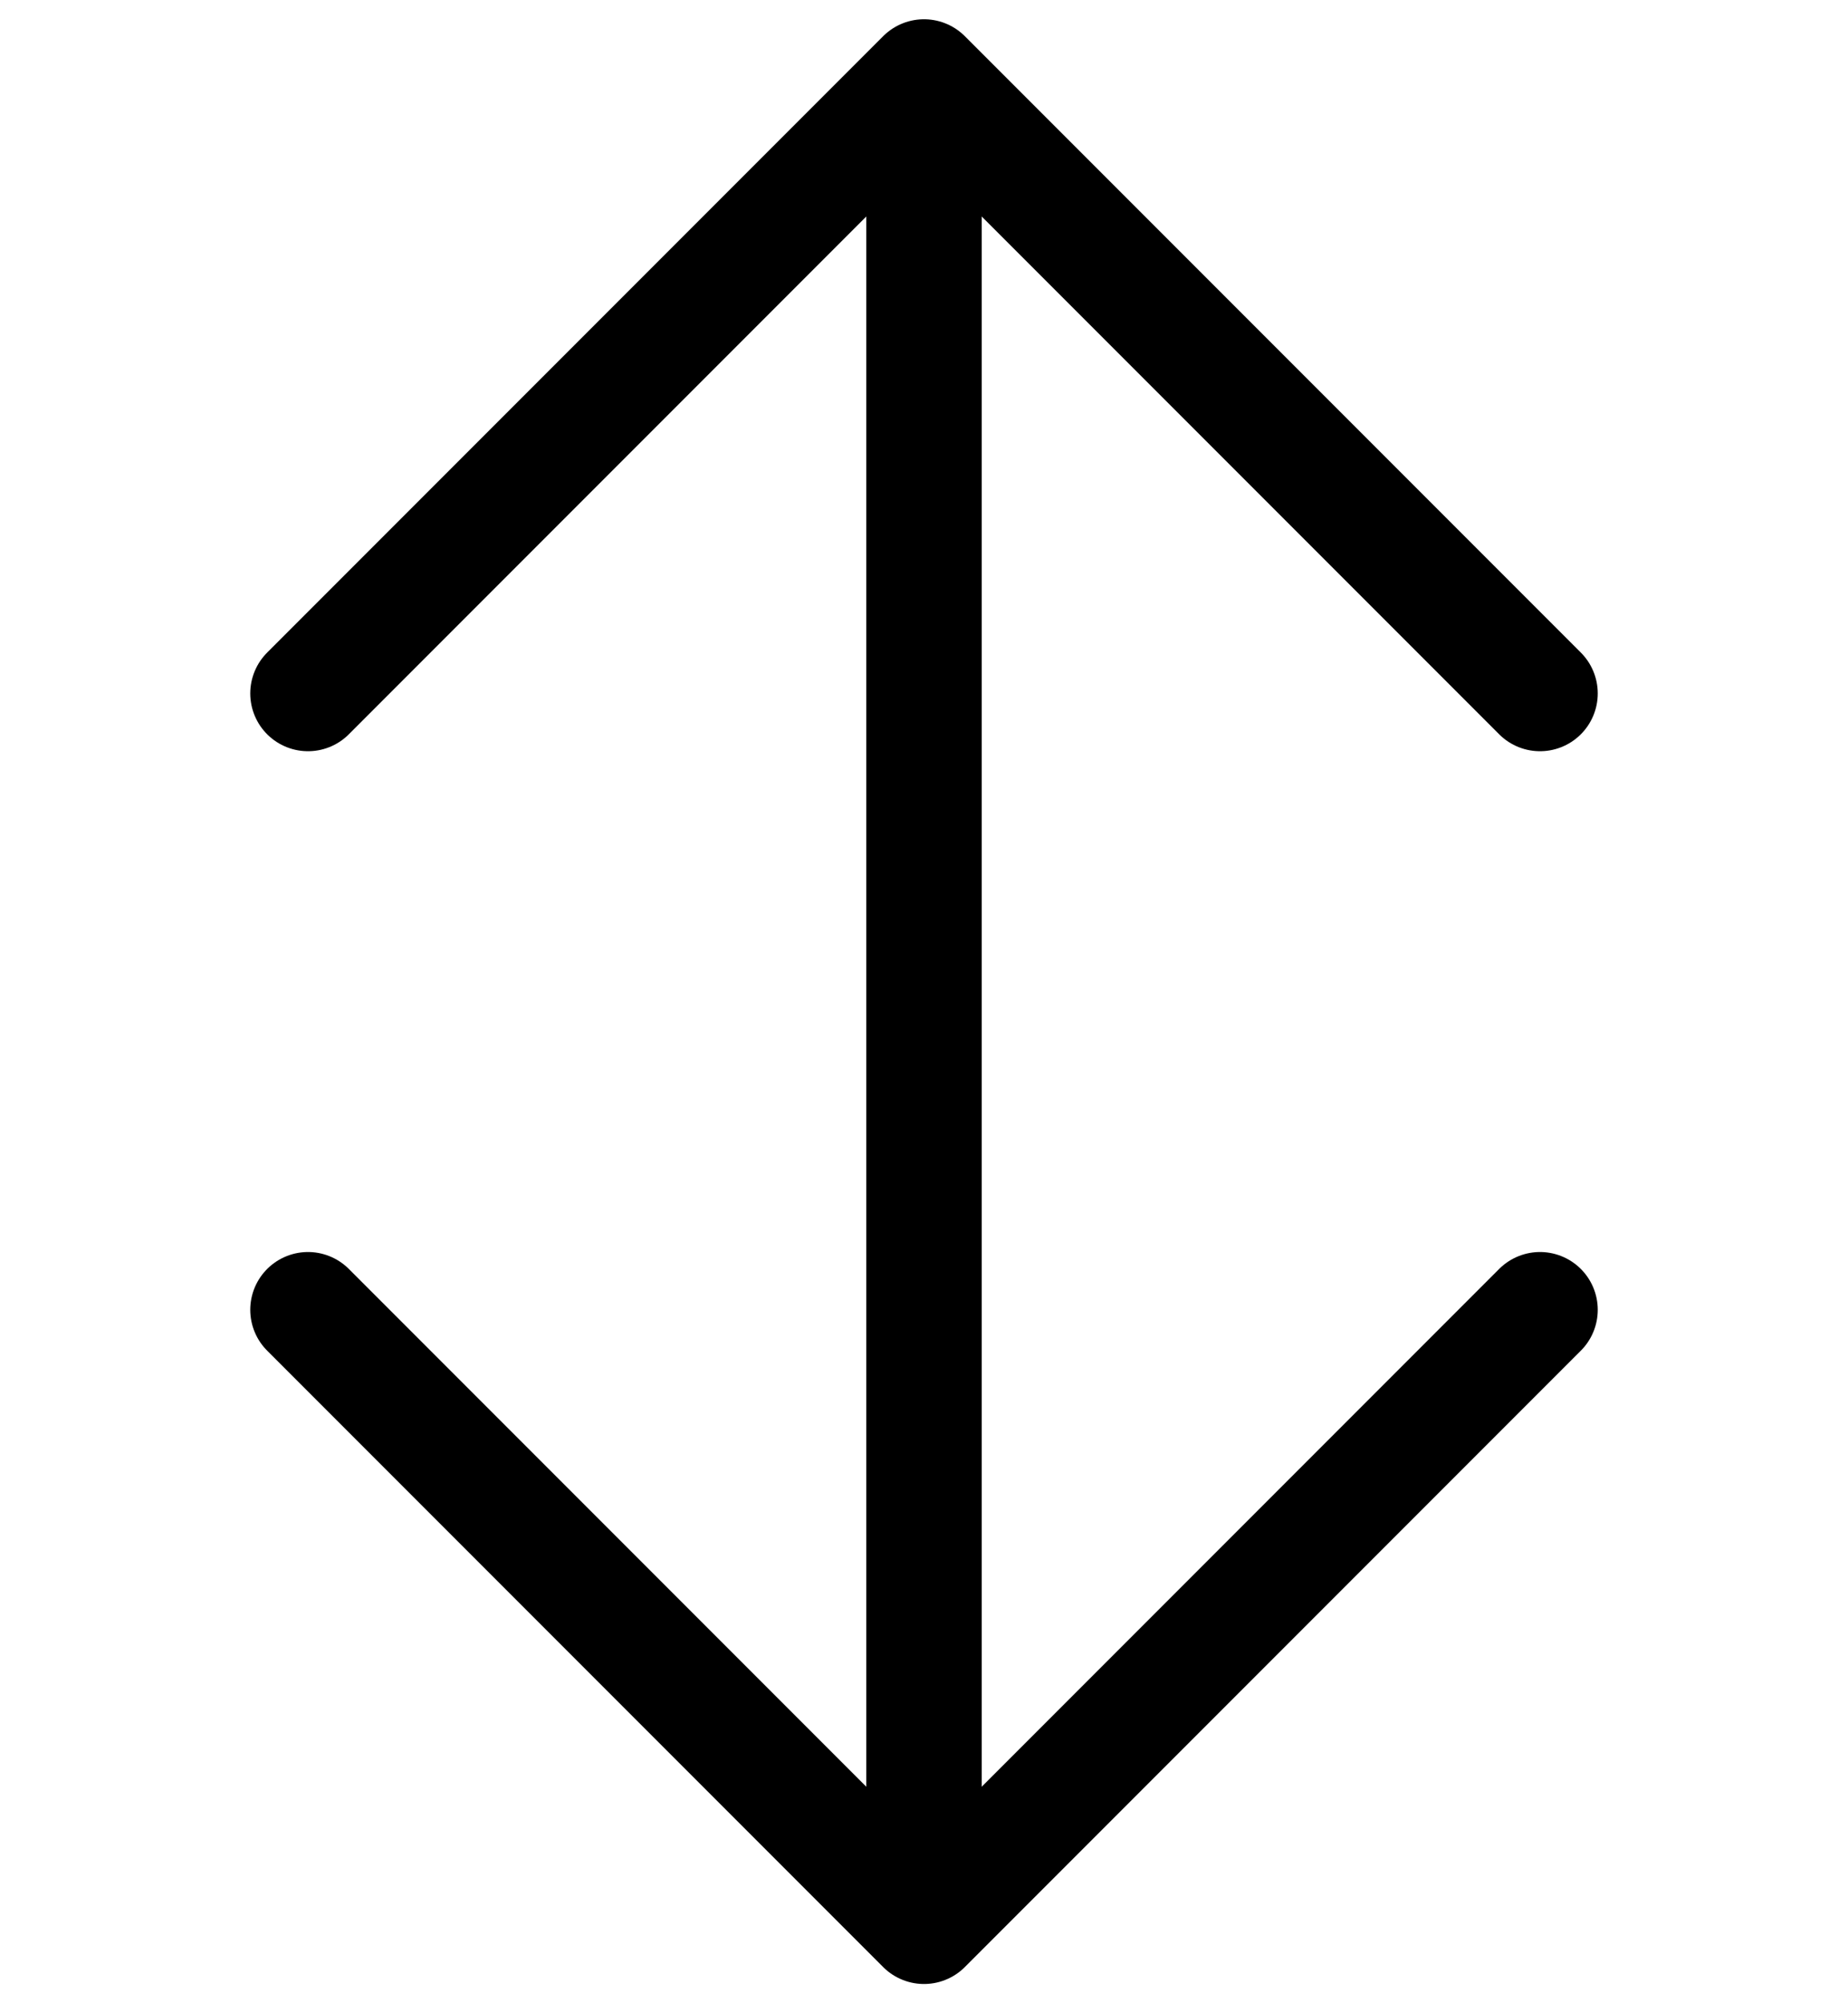 <svg width="24" height="26" viewBox="0 0 24 26" fill="none" xmlns="http://www.w3.org/2000/svg">
<path d="M12 24.25V1.75" stroke="black" stroke-width="1.5" stroke-linecap="round" stroke-linejoin="round"/>
<path d="M20 9L12 1L4 9" stroke="black" stroke-width="1.5" stroke-linecap="round" stroke-linejoin="round"/>
<path d="M4 17L12 25L20 17" stroke="black" stroke-width="1.5" stroke-linecap="round" stroke-linejoin="round"/>
</svg>
